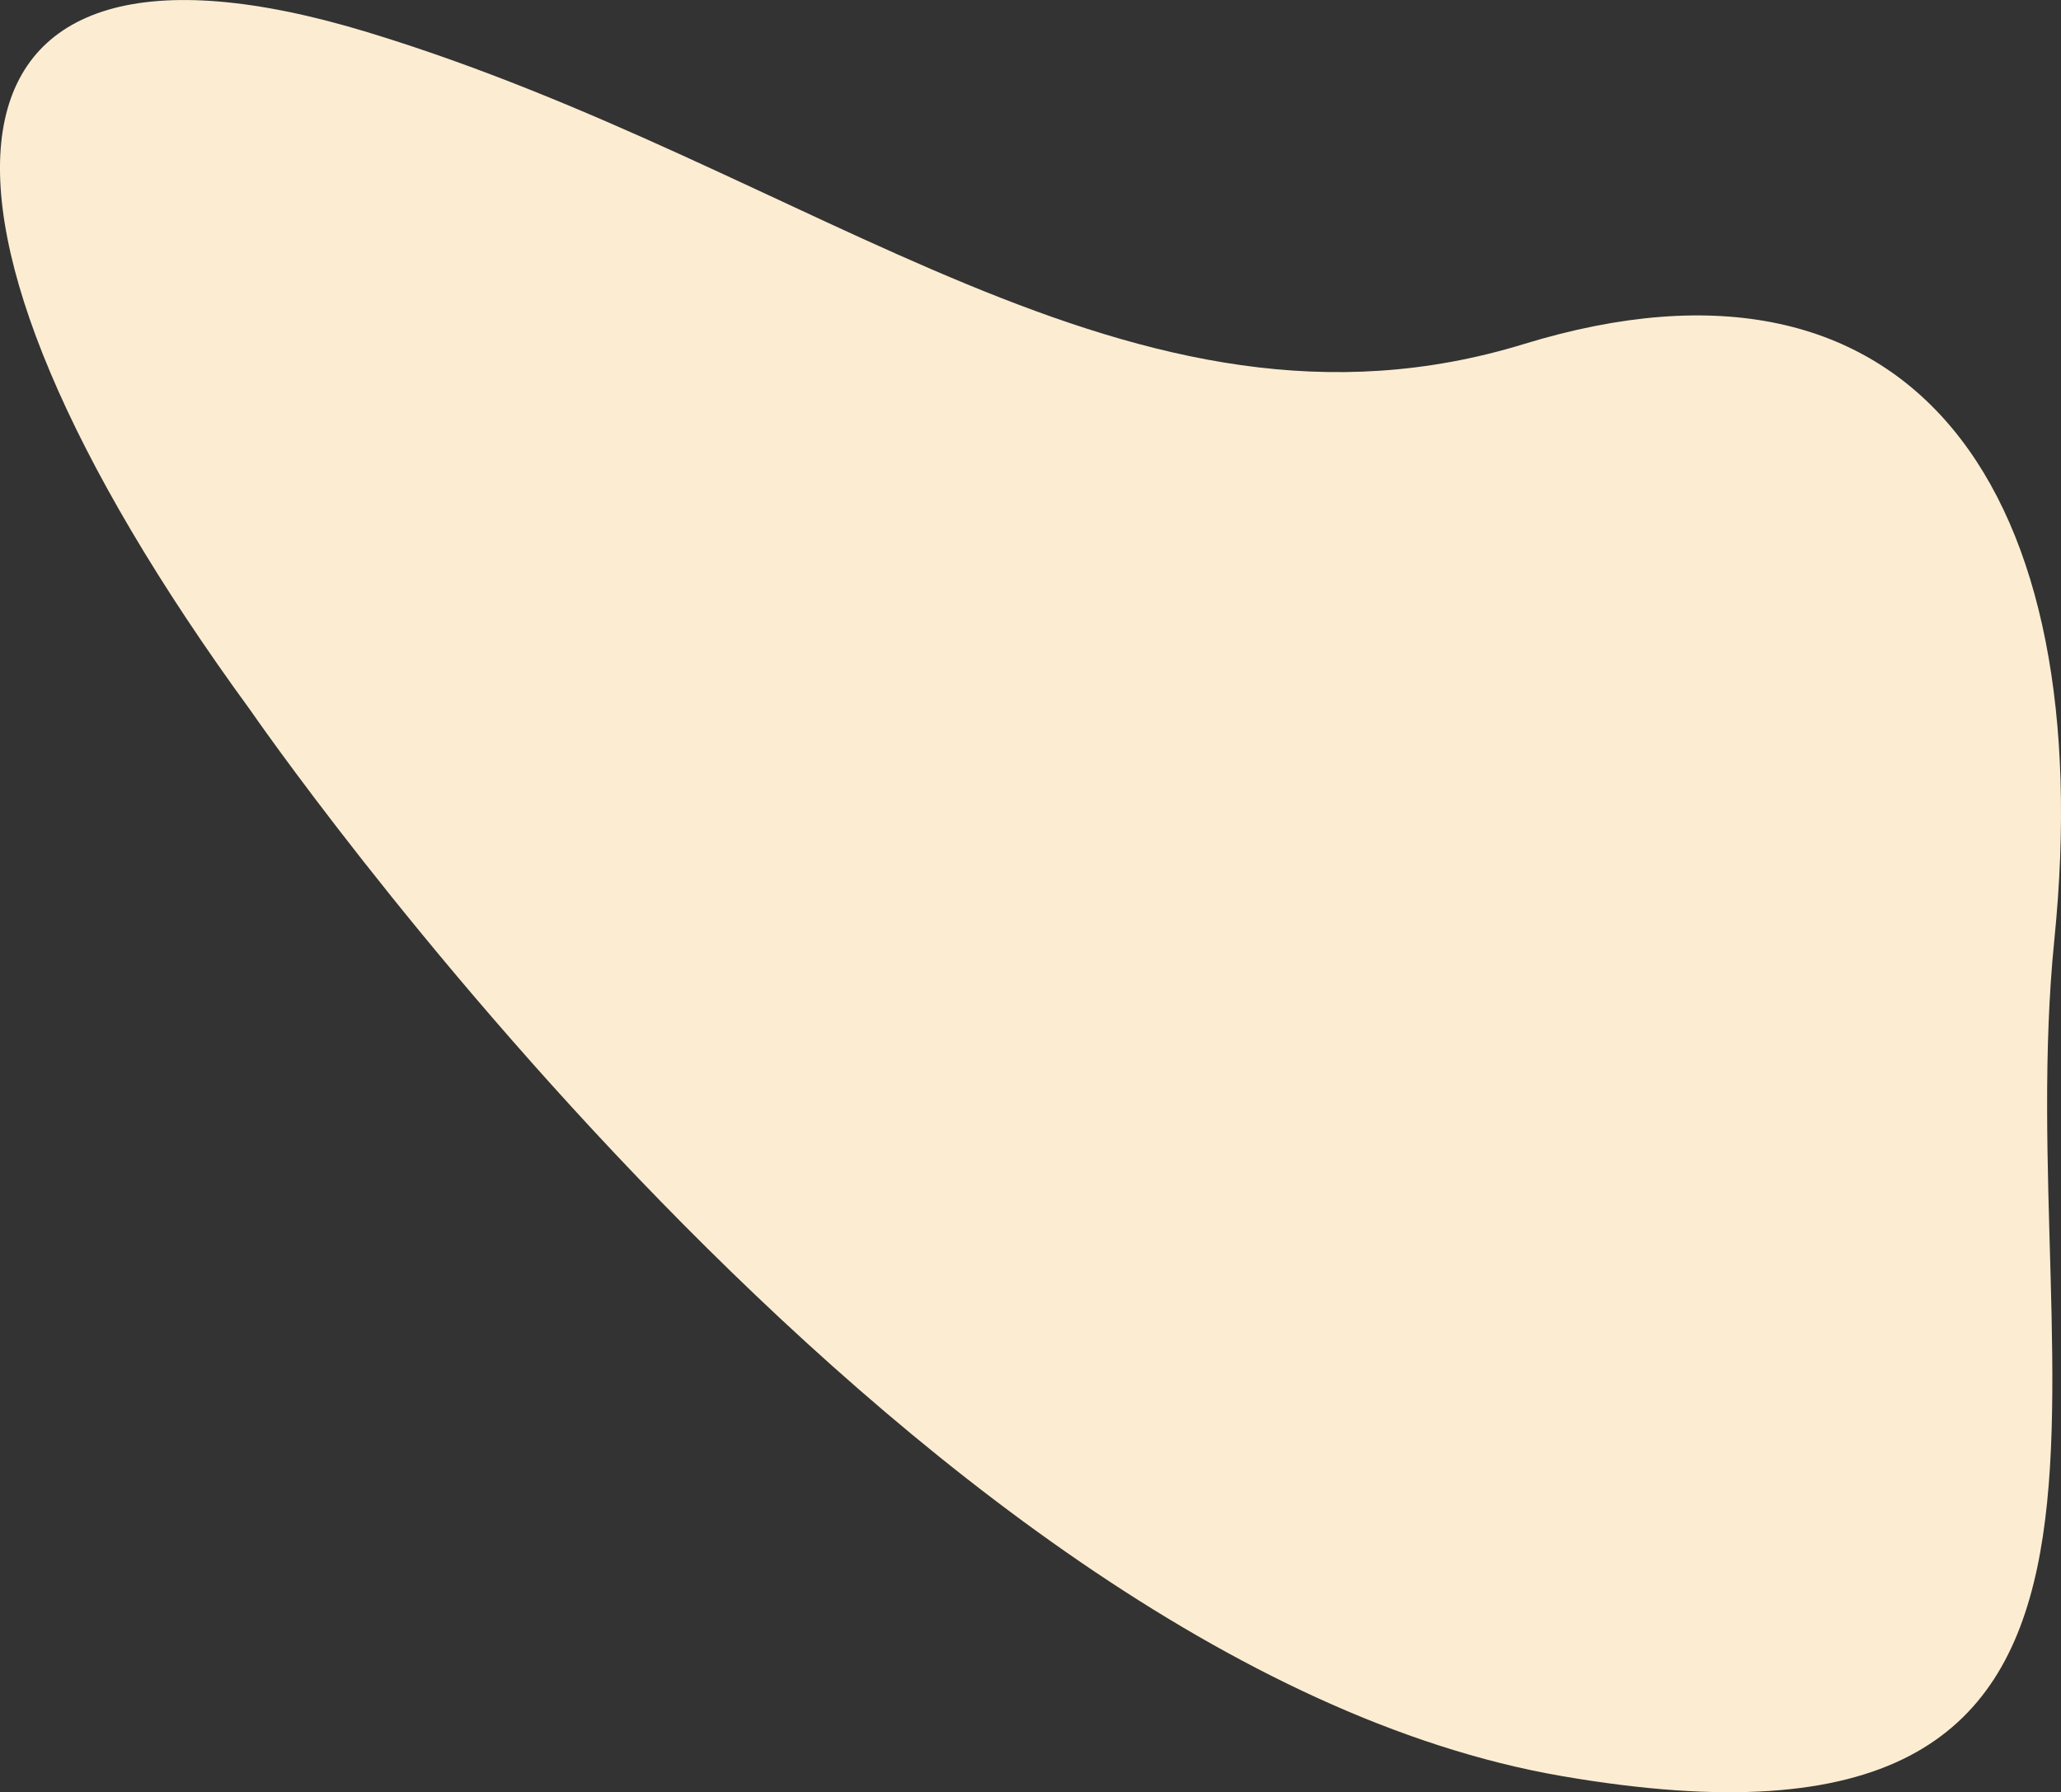 <svg xmlns="http://www.w3.org/2000/svg" viewBox="0 0 222.91 193.87"><rect x="0" y="0" width="222.91" height="193.87" fill="#333333" stroke="none"/><defs><style>.cls-1{fill:#fcedd2;}</style></defs><g id="Layer_2" data-name="Layer 2"><g id="Layer_3" data-name="Layer 3"><g id="Layer_2-2" data-name="Layer 2"><g id="Layer_1-2" data-name="Layer 1-2"><path class="cls-1" d="M27.09,76.84C-12.77,22.26-8.72-11.25,39.74,3.48S122.46,50.2,164.8,37.22s62.27,16,57.39,64.42,17.67,102.71-53.27,90.48S27.09,76.84,27.09,76.84Z"/></g></g></g></g></svg>